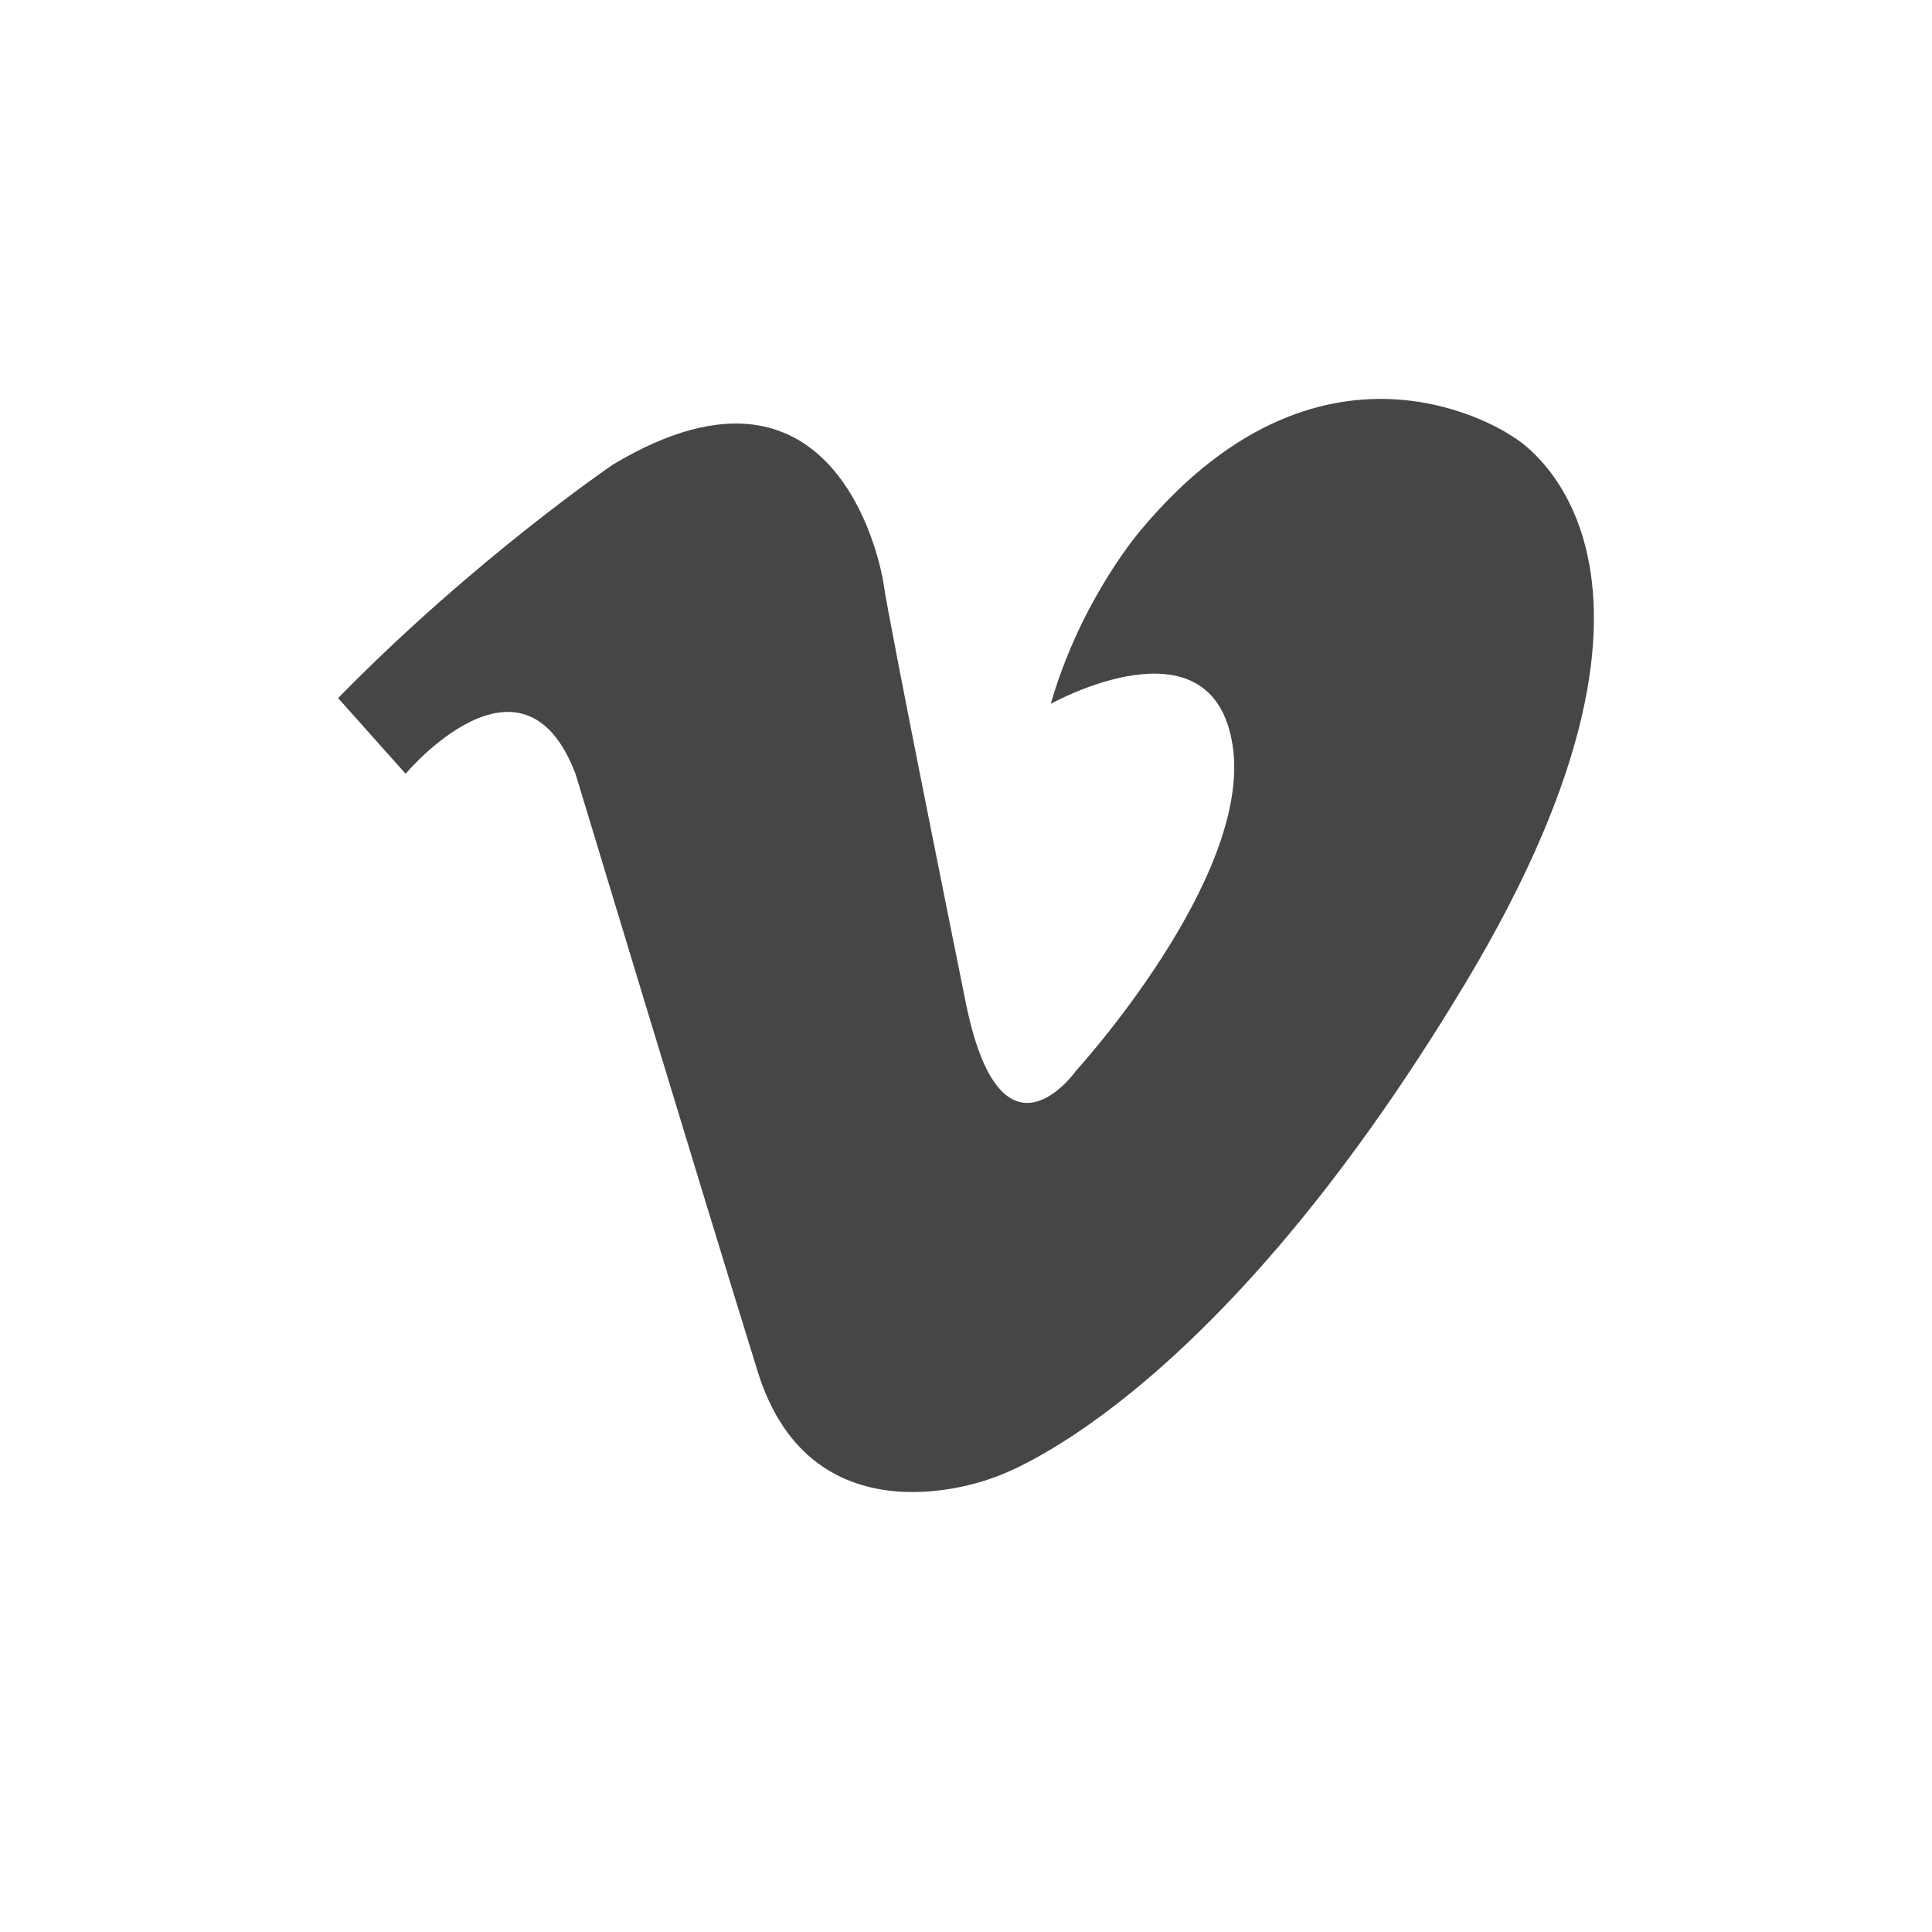<svg width="40" height="40" viewBox="0 0 40 40" fill="none" xmlns="http://www.w3.org/2000/svg">
<path fill-rule="evenodd" clip-rule="evenodd" d="M8.398 16.02C8.398 16.02 10.814 13.139 11.915 16.02C11.915 16.02 14.542 24.706 15.686 28.393C16.83 32.079 20.559 30.596 20.559 30.596C20.559 30.596 25.008 29.24 30.347 20.342C35.686 11.444 31.317 9.038 31.317 9.038C31.317 9.038 27.508 6.36 23.652 10.936C23.652 10.936 22.395 12.357 21.755 14.572C21.755 14.572 25.102 12.701 25.52 15.433C25.939 18.165 22.272 22.176 22.272 22.176C22.272 22.176 20.745 24.341 20.008 20.822C20.008 20.822 18.409 12.923 18.285 12.037C18.285 12.037 17.468 6.761 12.694 9.616C12.694 9.616 9.84 11.553 7 14.453L8.398 16.02Z" fill="#464646"/>
</svg>